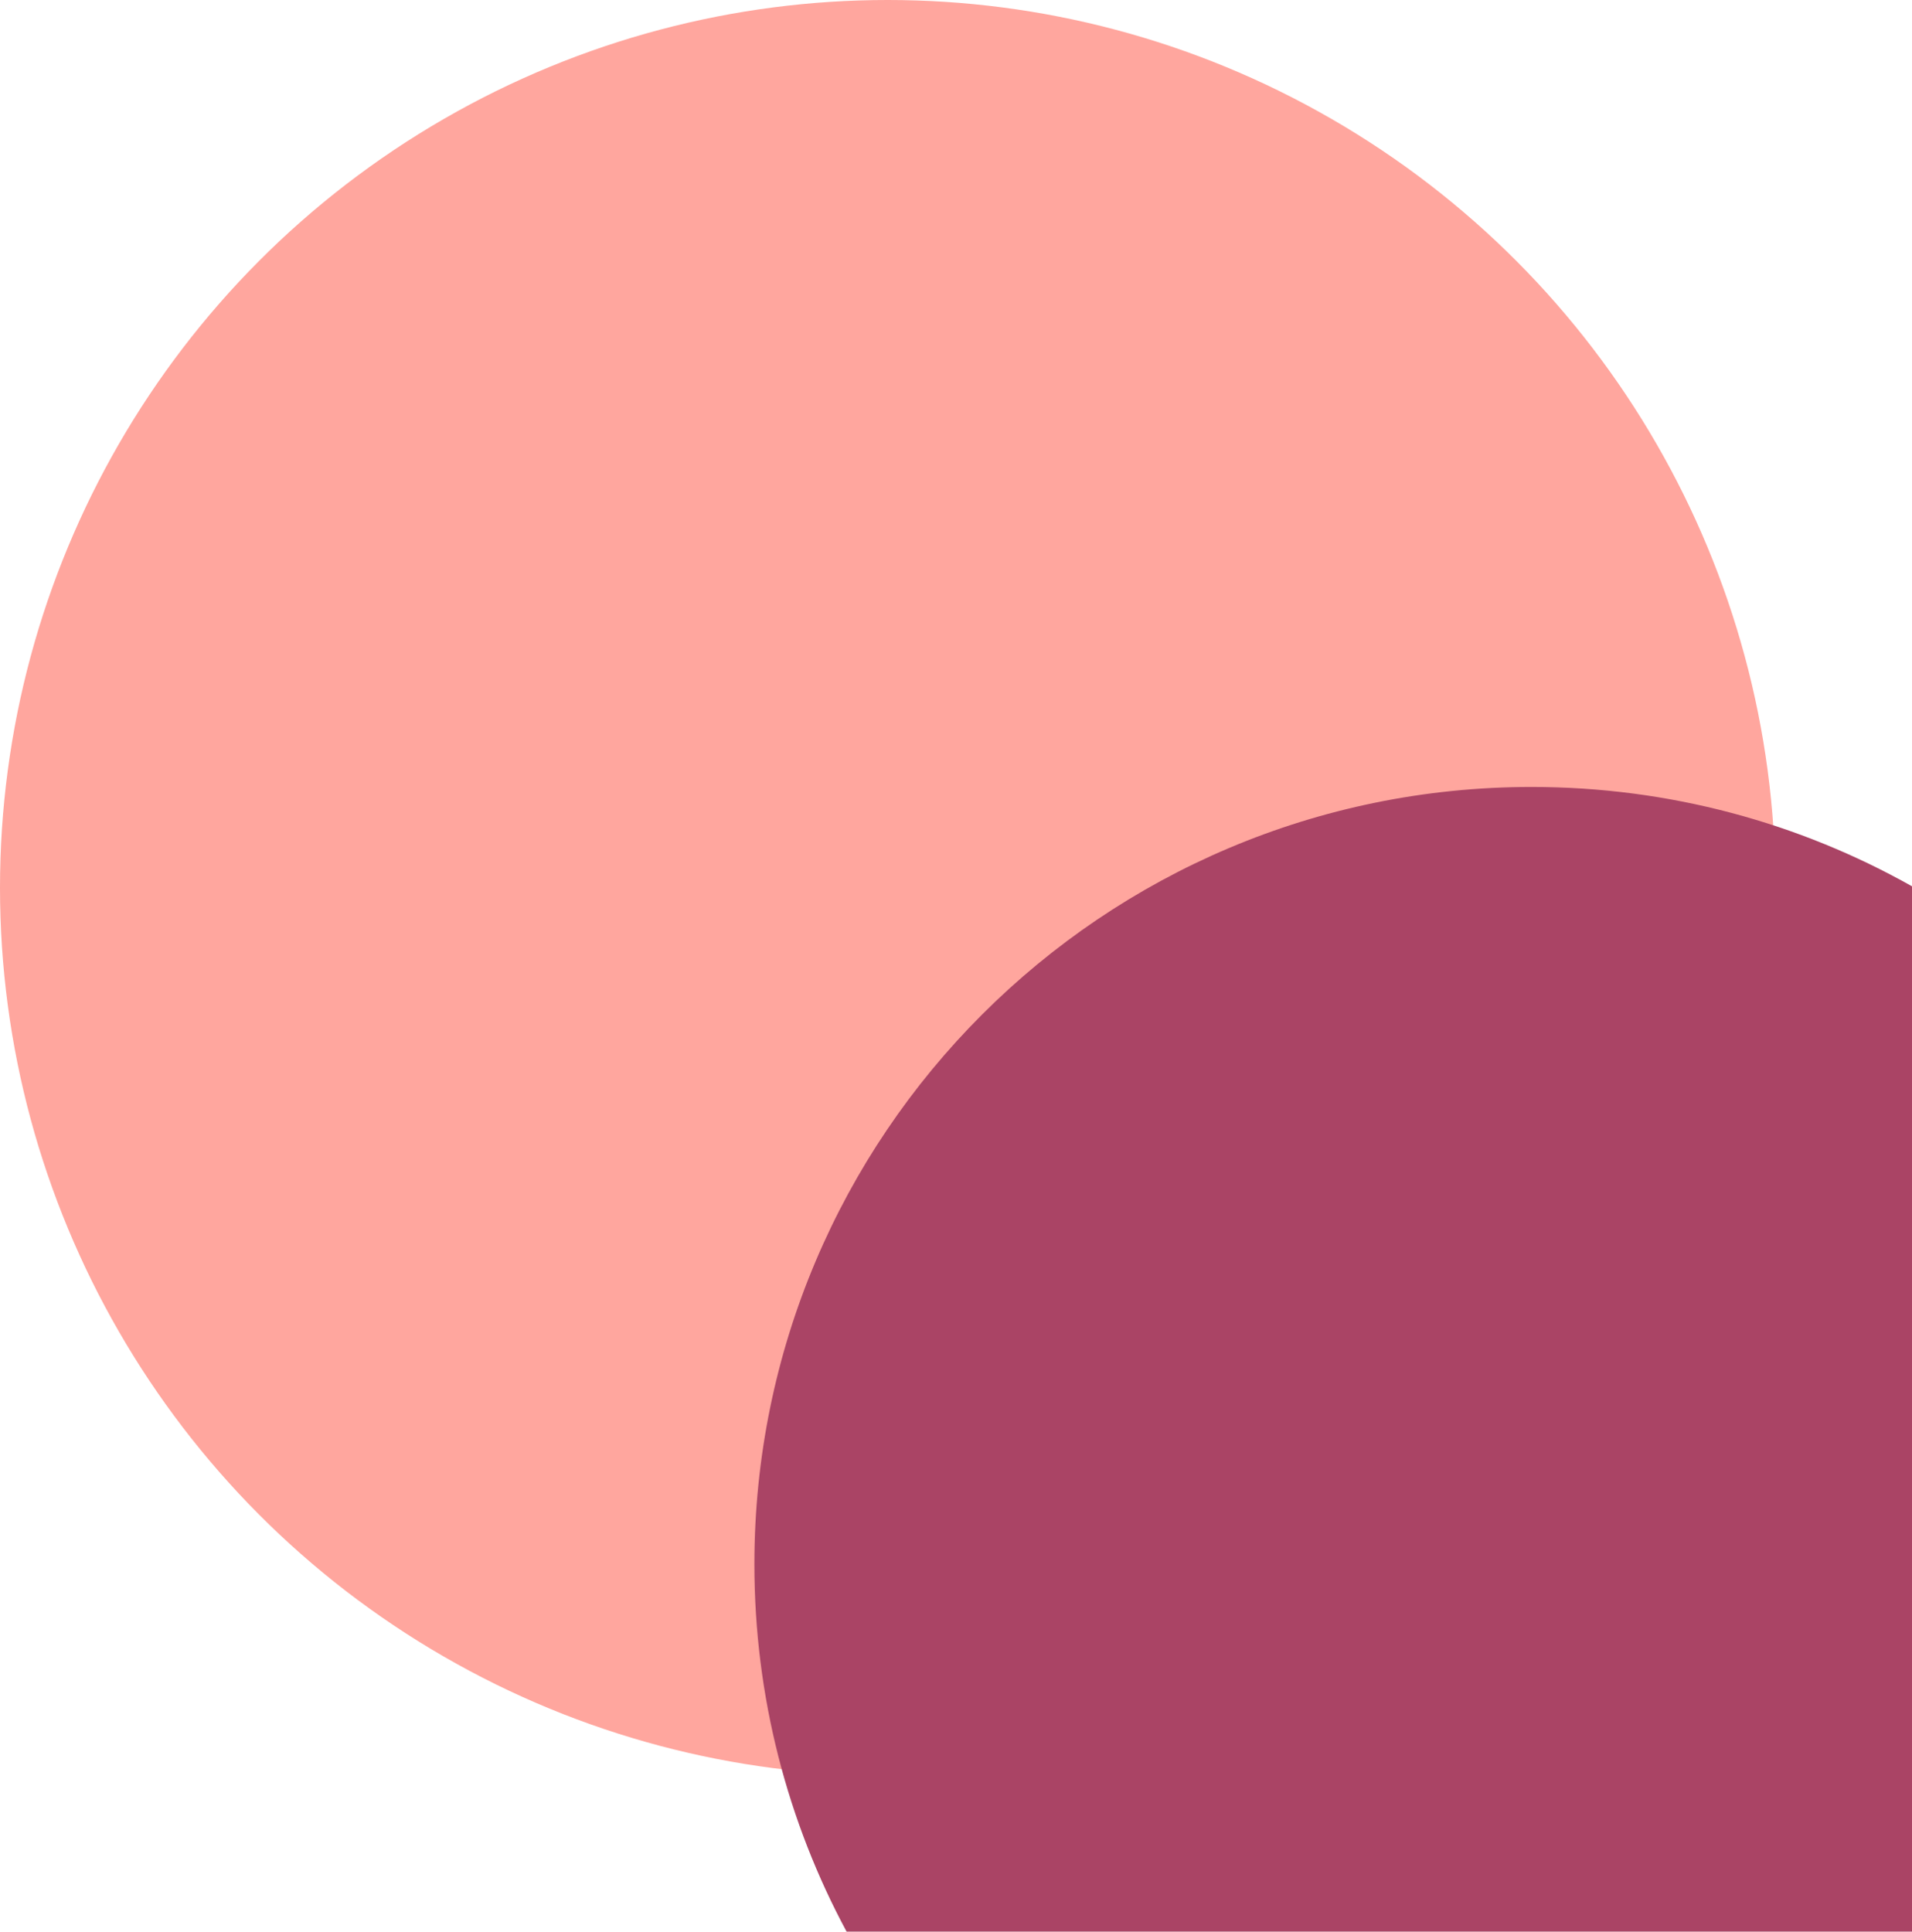 <svg width="294" height="297" viewBox="0 0 294 297" fill="none" xmlns="http://www.w3.org/2000/svg">
<circle cx="136.5" cy="136.5" r="136.5" fill="#FFA69E"/>
<path fill-rule="evenodd" clip-rule="evenodd" d="M294 136.274V297H130.174C121.131 280.177 116 260.938 116 240.5C116 174.502 169.502 121 235.5 121C256.752 121 276.709 126.548 294 136.274Z" fill="#AA4465"/>
</svg>
